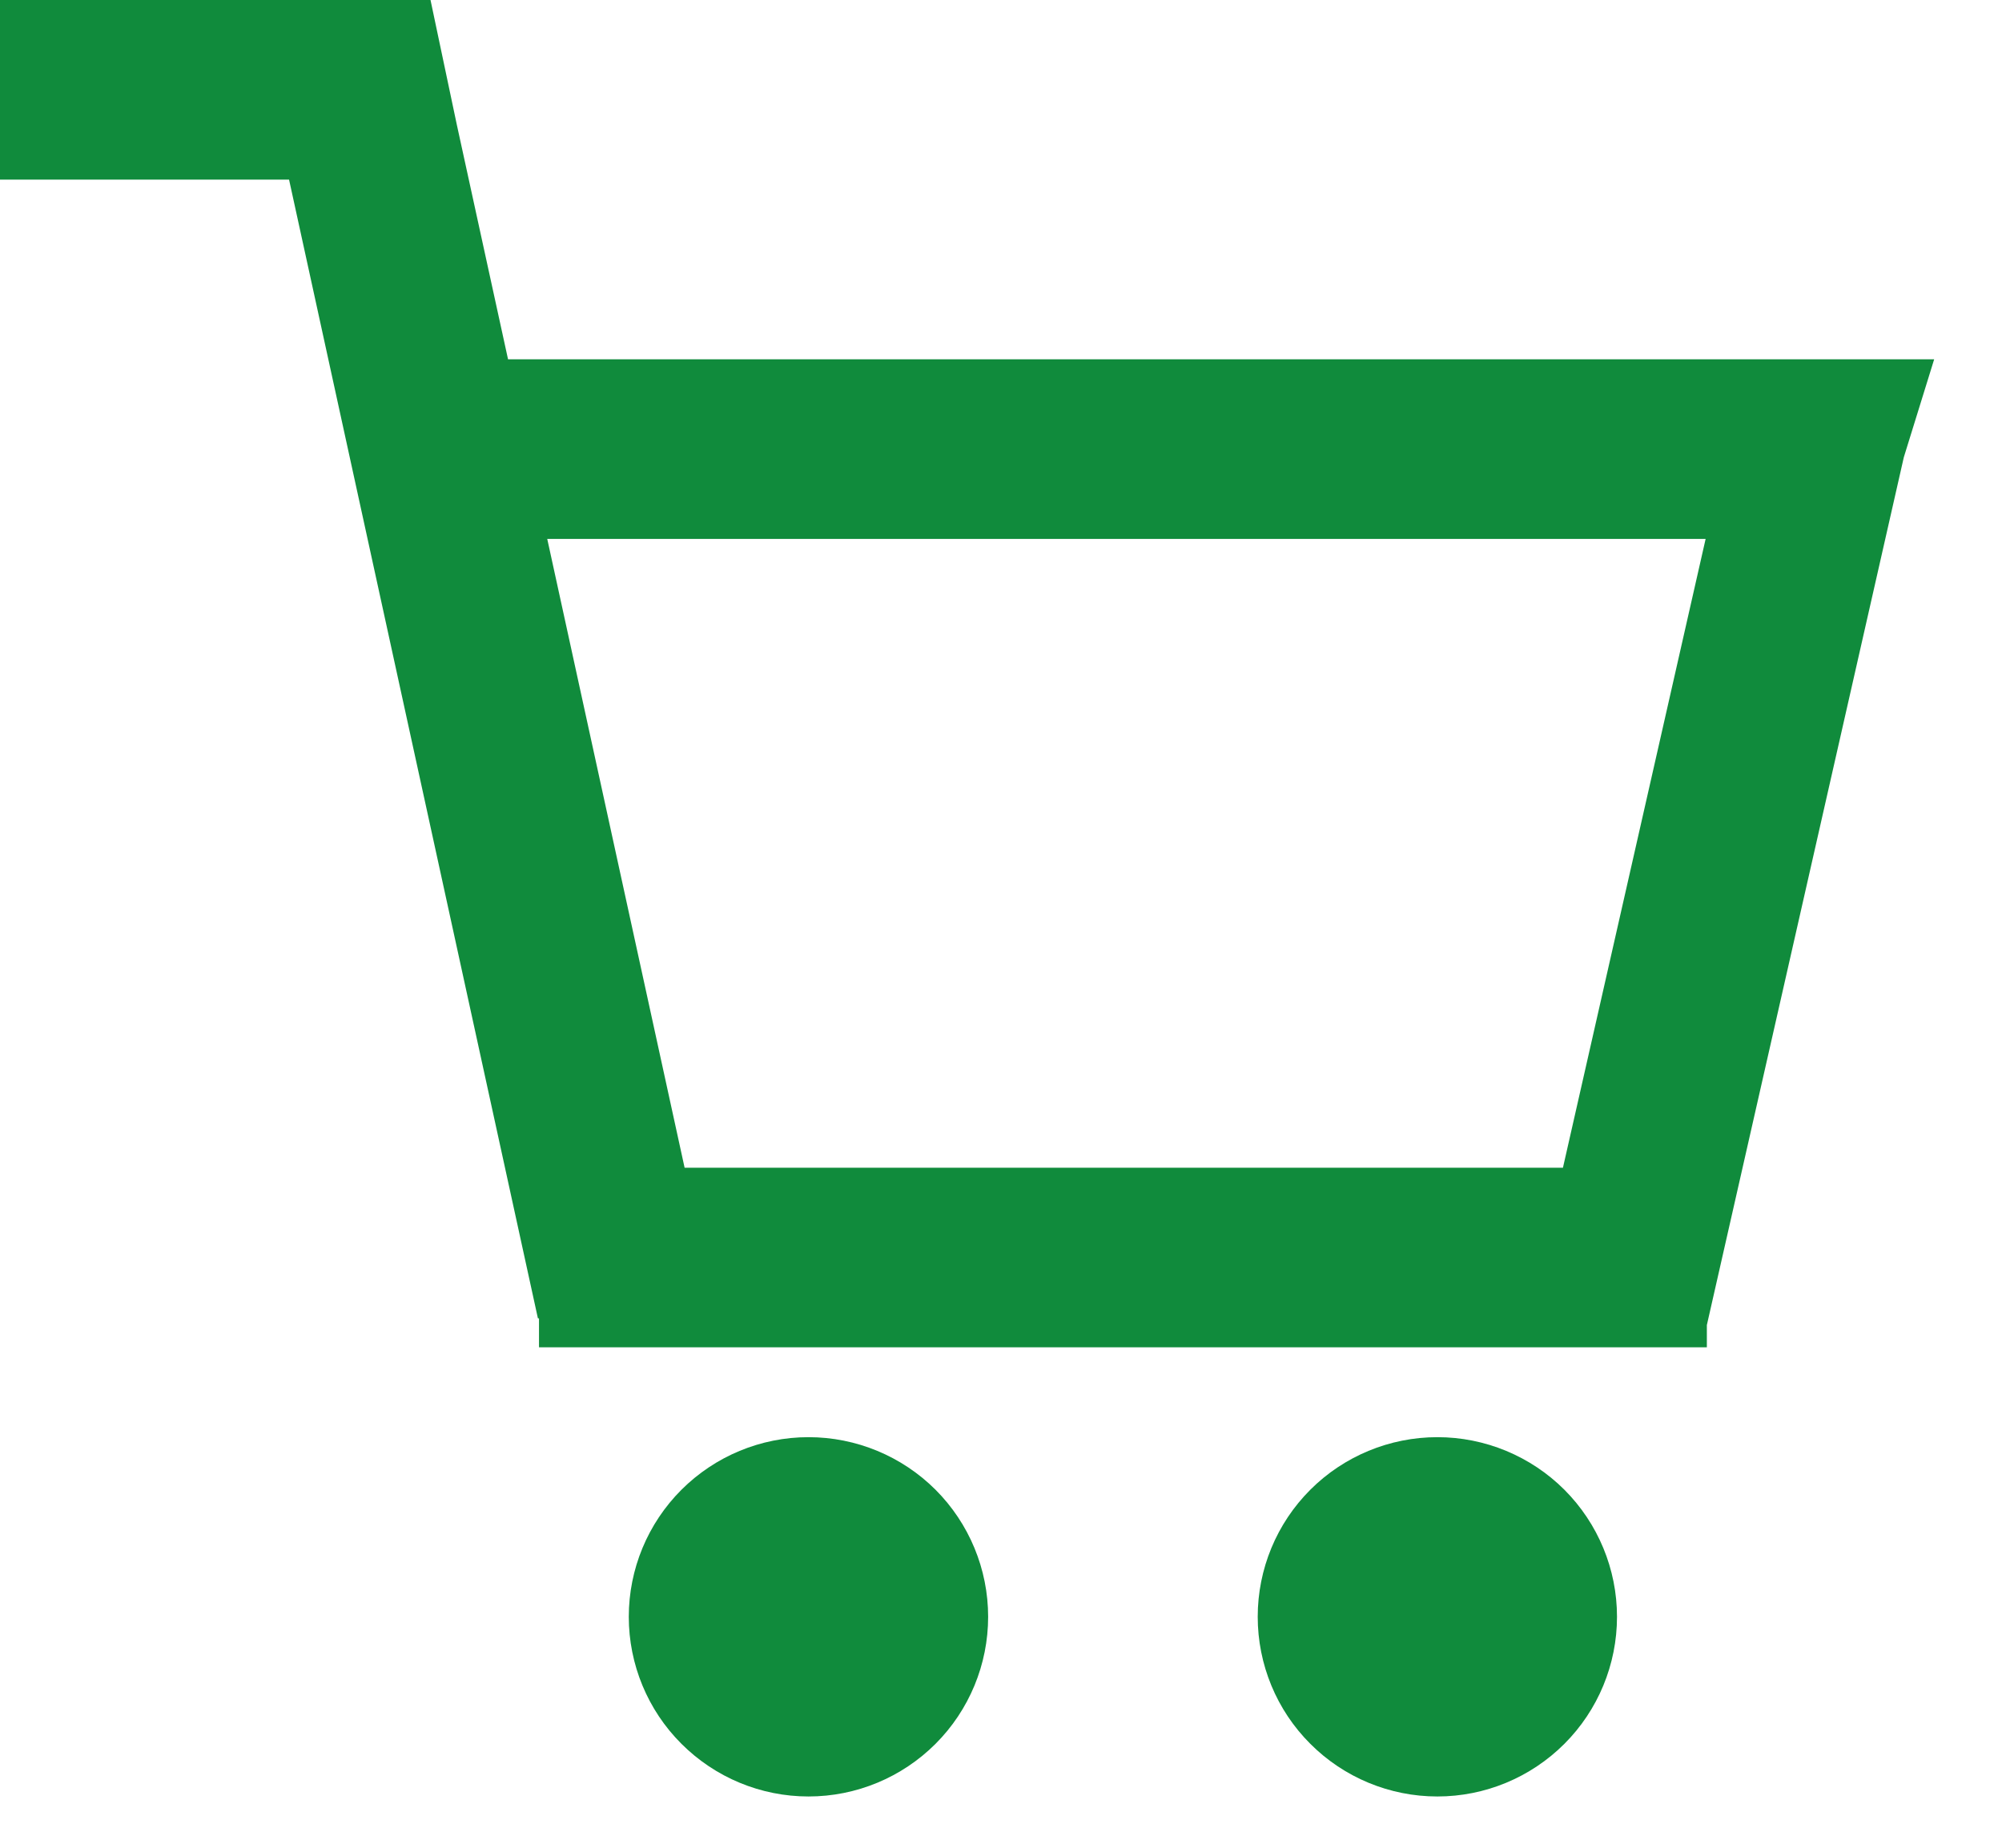 <svg width="26" height="24" viewBox="0 0 26 24" fill="none" xmlns="http://www.w3.org/2000/svg">
<path fill-rule="evenodd" clip-rule="evenodd" d="M5.591 0H0V2.333H3.754L6.986 17.124H7V17.5H22.167V17.211L24.725 5.939L25.119 4.667H6.598L5.933 1.621L5.591 0ZM22.151 7H7.107L8.891 15.167H20.298L22.151 7V7Z" fill="#108B3C"/>
<path d="M10.5 23.334C11.119 23.334 11.712 23.088 12.15 22.65C12.587 22.213 12.833 21.619 12.833 21C12.833 20.381 12.587 19.788 12.15 19.35C11.712 18.913 11.119 18.667 10.5 18.667C9.881 18.667 9.288 18.913 8.85 19.35C8.412 19.788 8.166 20.381 8.166 21C8.166 21.619 8.412 22.213 8.85 22.65C9.288 23.088 9.881 23.334 10.5 23.334Z" fill="#108B3C"/>
<path d="M21 21C21 21.619 20.754 22.213 20.317 22.65C19.879 23.088 19.286 23.334 18.667 23.334C18.048 23.334 17.454 23.088 17.017 22.65C16.579 22.213 16.334 21.619 16.334 21C16.334 20.381 16.579 19.788 17.017 19.35C17.454 18.913 18.048 18.667 18.667 18.667C19.286 18.667 19.879 18.913 20.317 19.35C20.754 19.788 21 20.381 21 21V21Z" fill="#108B3C"/>
</svg>
